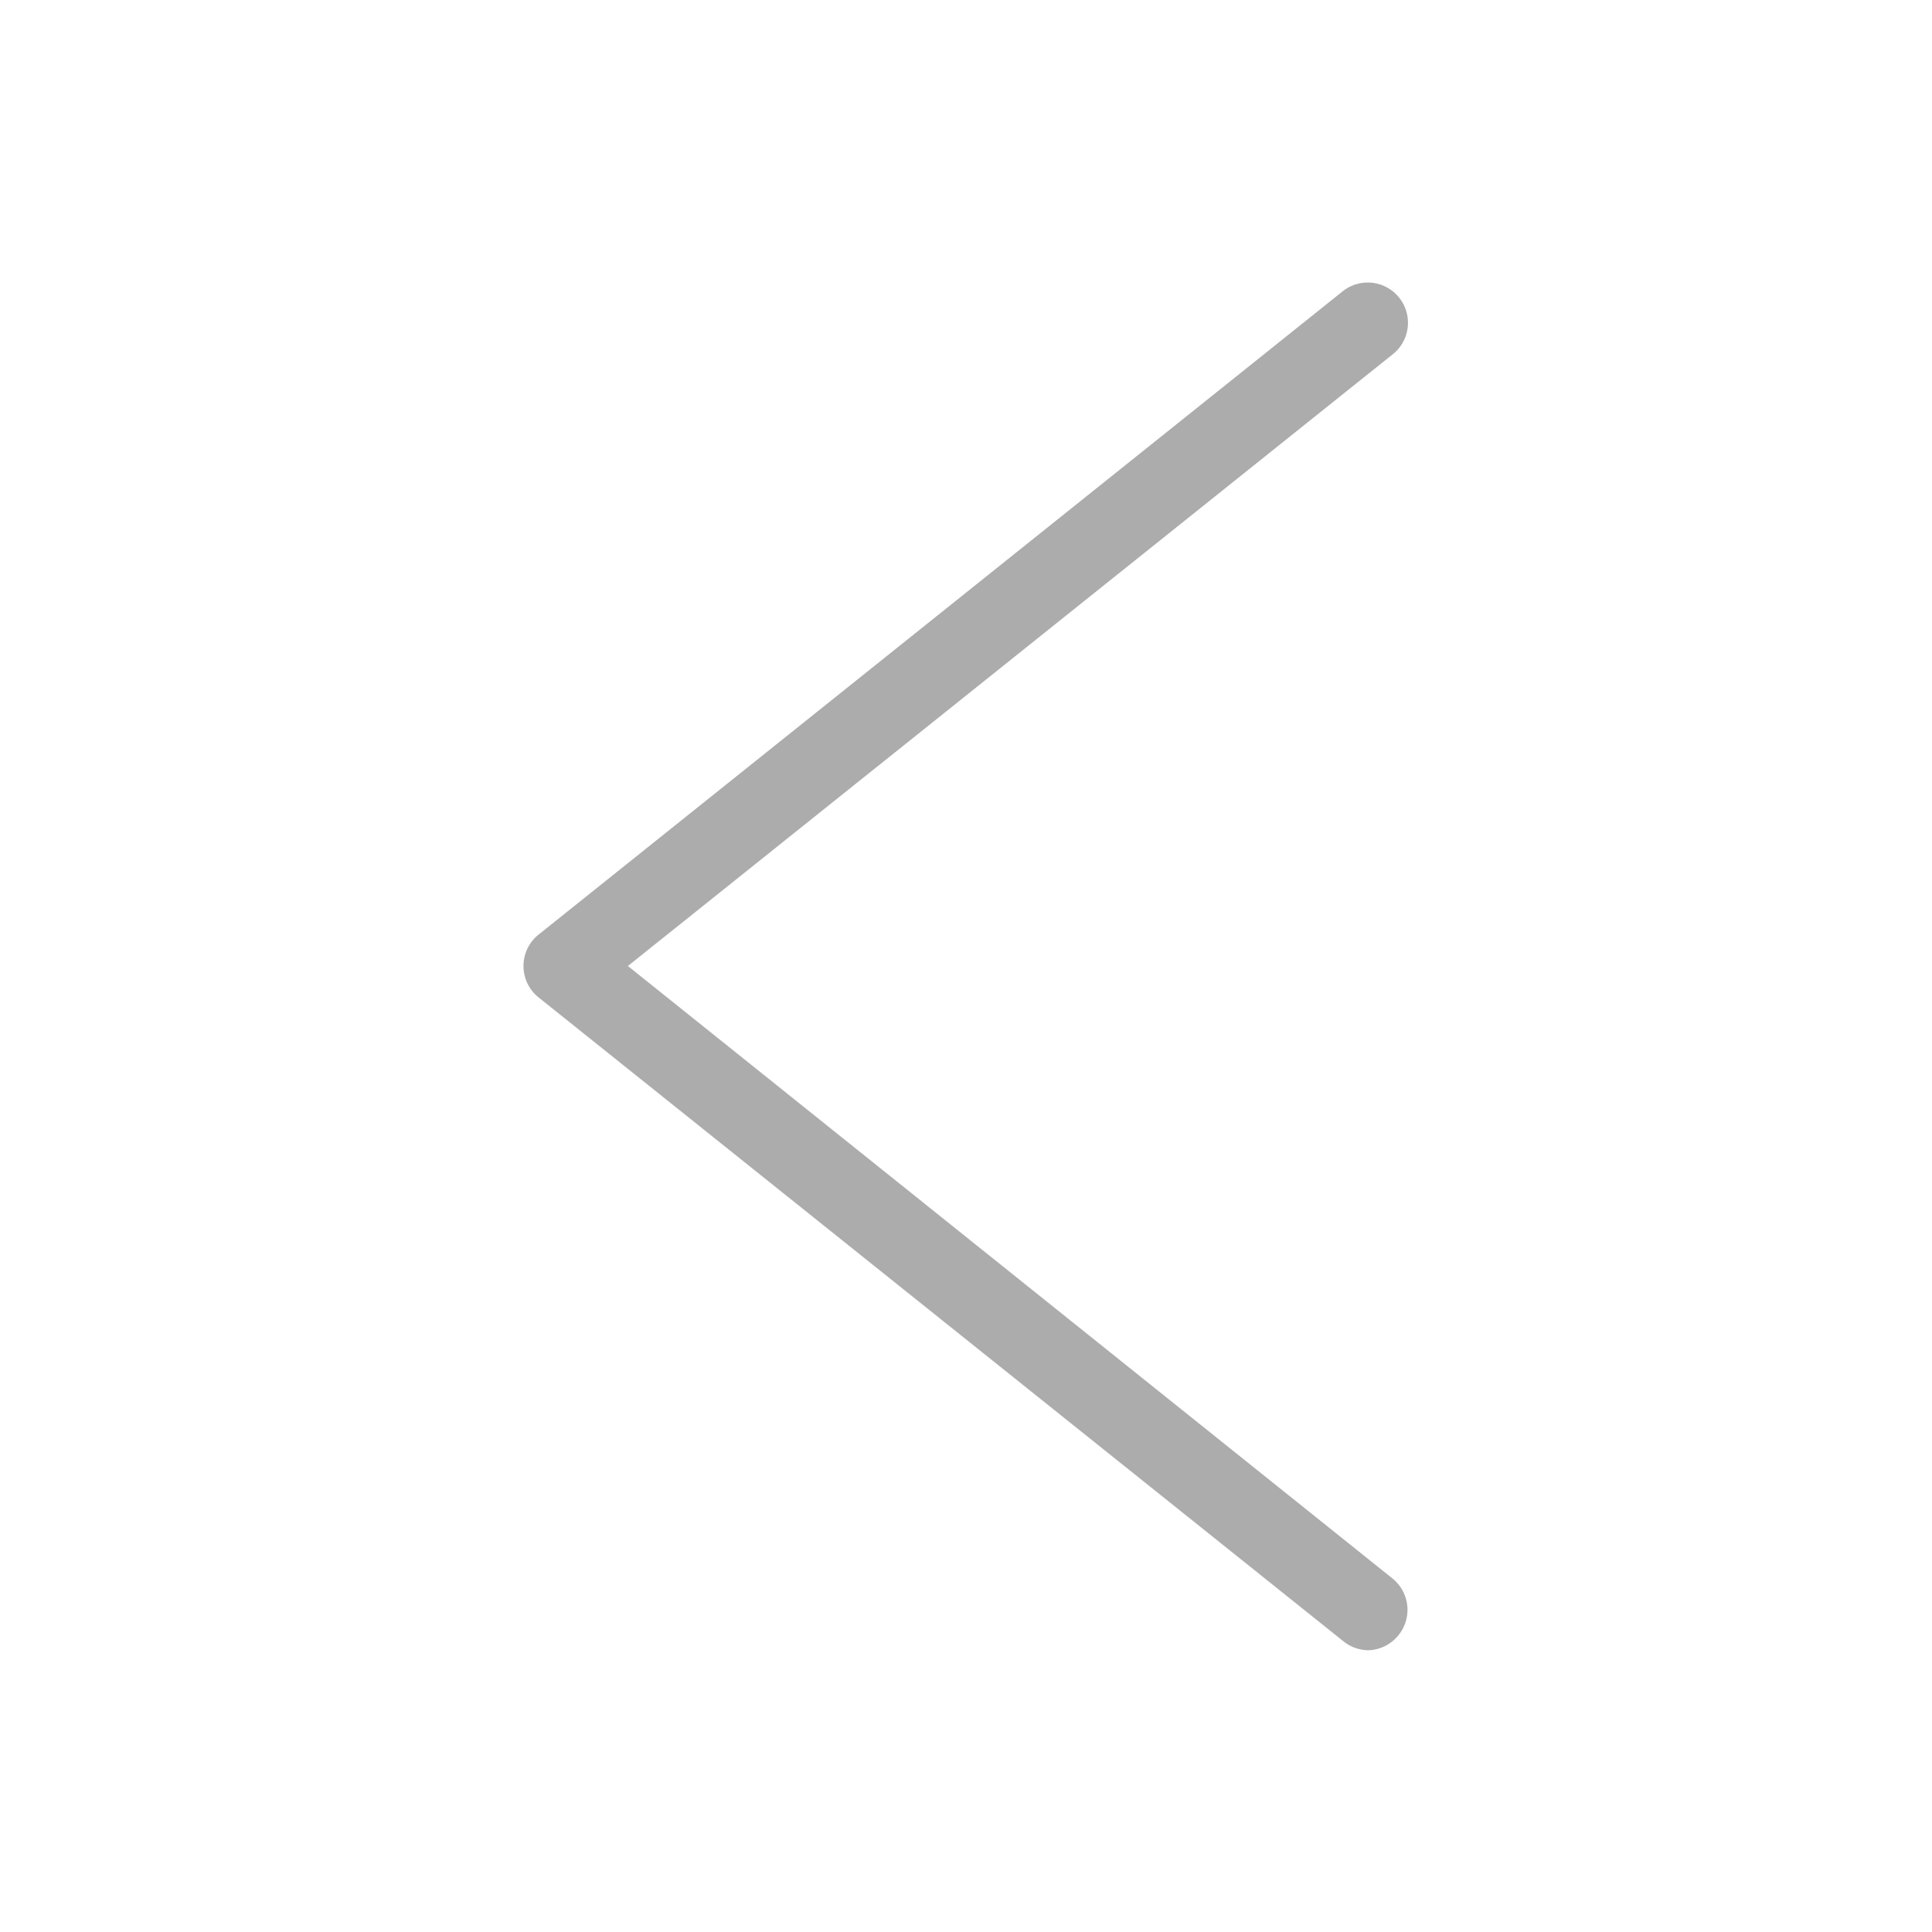 <svg xmlns="http://www.w3.org/2000/svg" width="48" height="48" viewBox="0 0 48 48">
  <title>icon</title>
  <path d="M34,41a1,1,0,0,1-.62-.22l-20-16a1,1,0,0,1,0-1.56l20-16a1,1,0,0,1,1.25,1.56L15.6,24l19,15.22a1,1,0,0,1,.15,1.4A1,1,0,0,1,34,41Z" fill="#acacac"/>
</svg>

